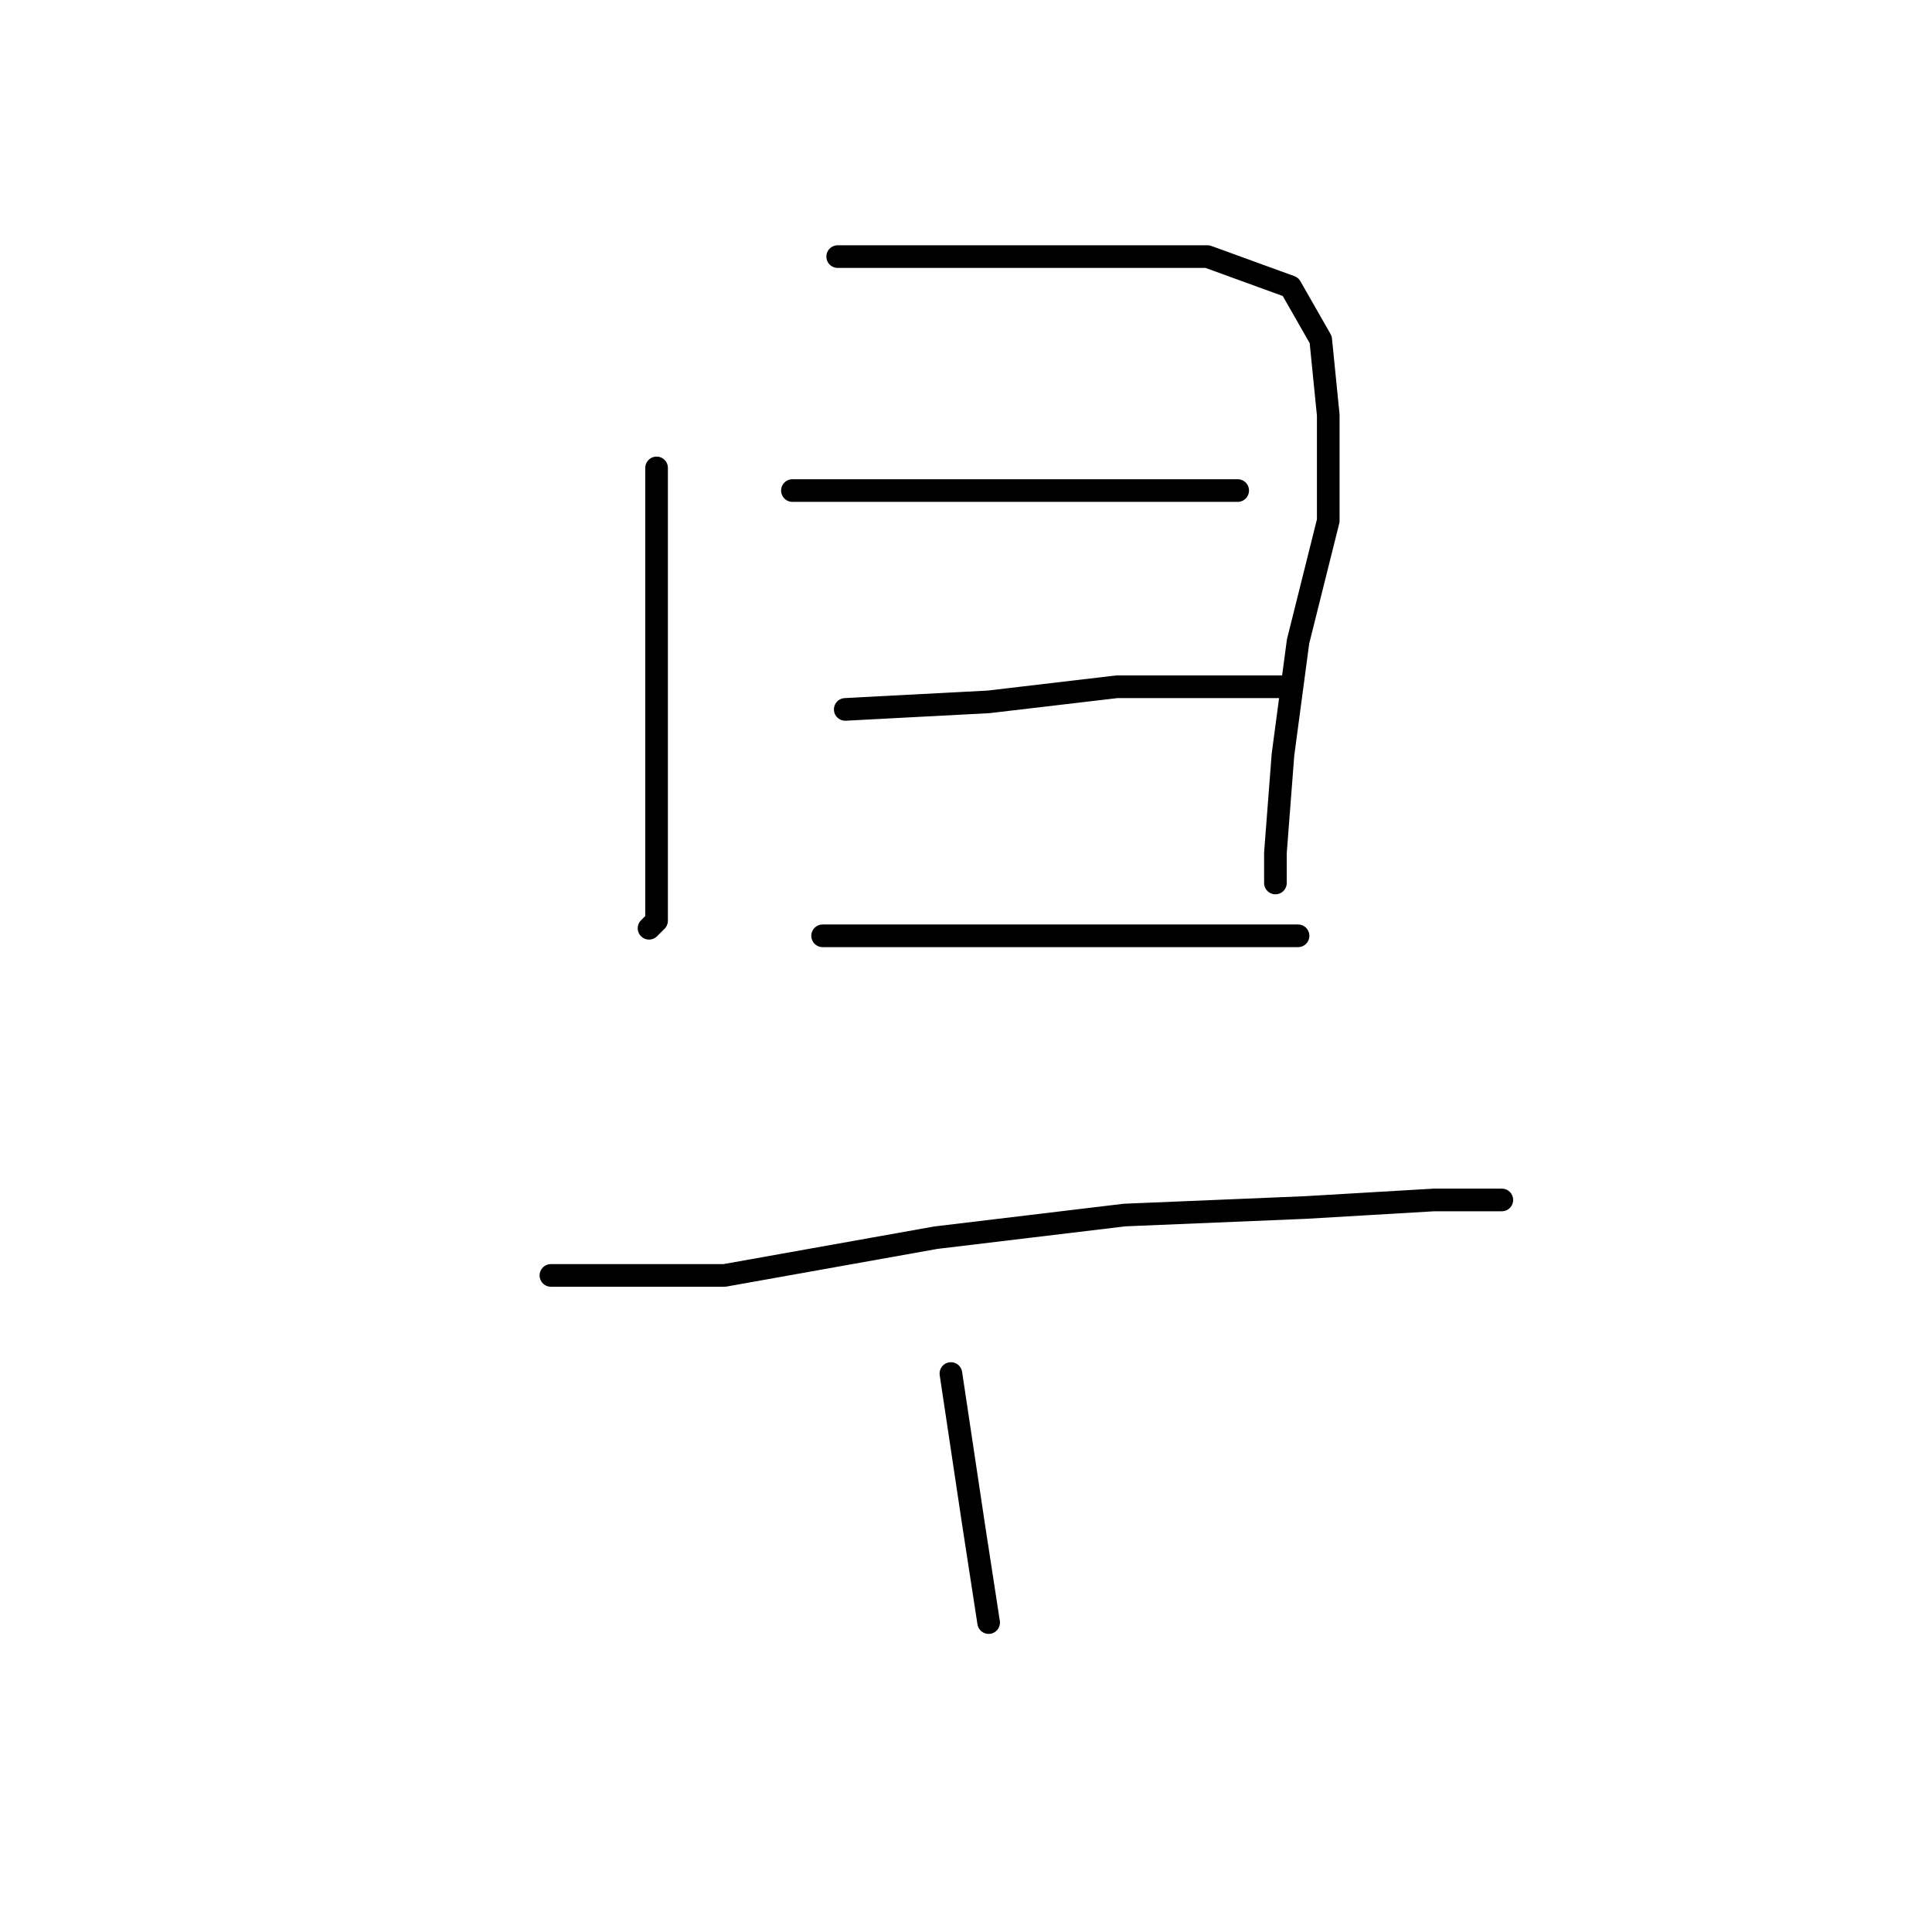 <?xml version="1.0" standalone="no"?>
    <svg width="256" height="256" xmlns="http://www.w3.org/2000/svg" version="1.1">
    <polyline stroke="black" stroke-width="3" stroke-linecap="round" fill="transparent" stroke-linejoin="round" points="87 62 87 80 87 99 87 114 87 122 86 123 86 123 " />
        <polyline stroke="black" stroke-width="3" stroke-linecap="round" fill="transparent" stroke-linejoin="round" points="111 34 122 34 142 34 160 34 171 38 175 45 176 55 176 69 172 85 170 100 169 113 169 117 169 117 " />
        <polyline stroke="black" stroke-width="3" stroke-linecap="round" fill="transparent" stroke-linejoin="round" points="105 65 113 65 131 65 146 65 160 65 164 65 164 65 " />
        <polyline stroke="black" stroke-width="3" stroke-linecap="round" fill="transparent" stroke-linejoin="round" points="112 94 131 93 148 91 164 91 171 91 171 91 " />
        <polyline stroke="black" stroke-width="3" stroke-linecap="round" fill="transparent" stroke-linejoin="round" points="109 124 118 124 135 124 151 124 164 124 172 124 172 124 " />
        <polyline stroke="black" stroke-width="3" stroke-linecap="round" fill="transparent" stroke-linejoin="round" points="73 169 96 169 124 164 149 161 173 160 190 159 199 159 199 159 " />
        <polyline stroke="black" stroke-width="3" stroke-linecap="round" fill="transparent" stroke-linejoin="round" points="126 182 129 202 131 215 131 215 " />
        </svg>